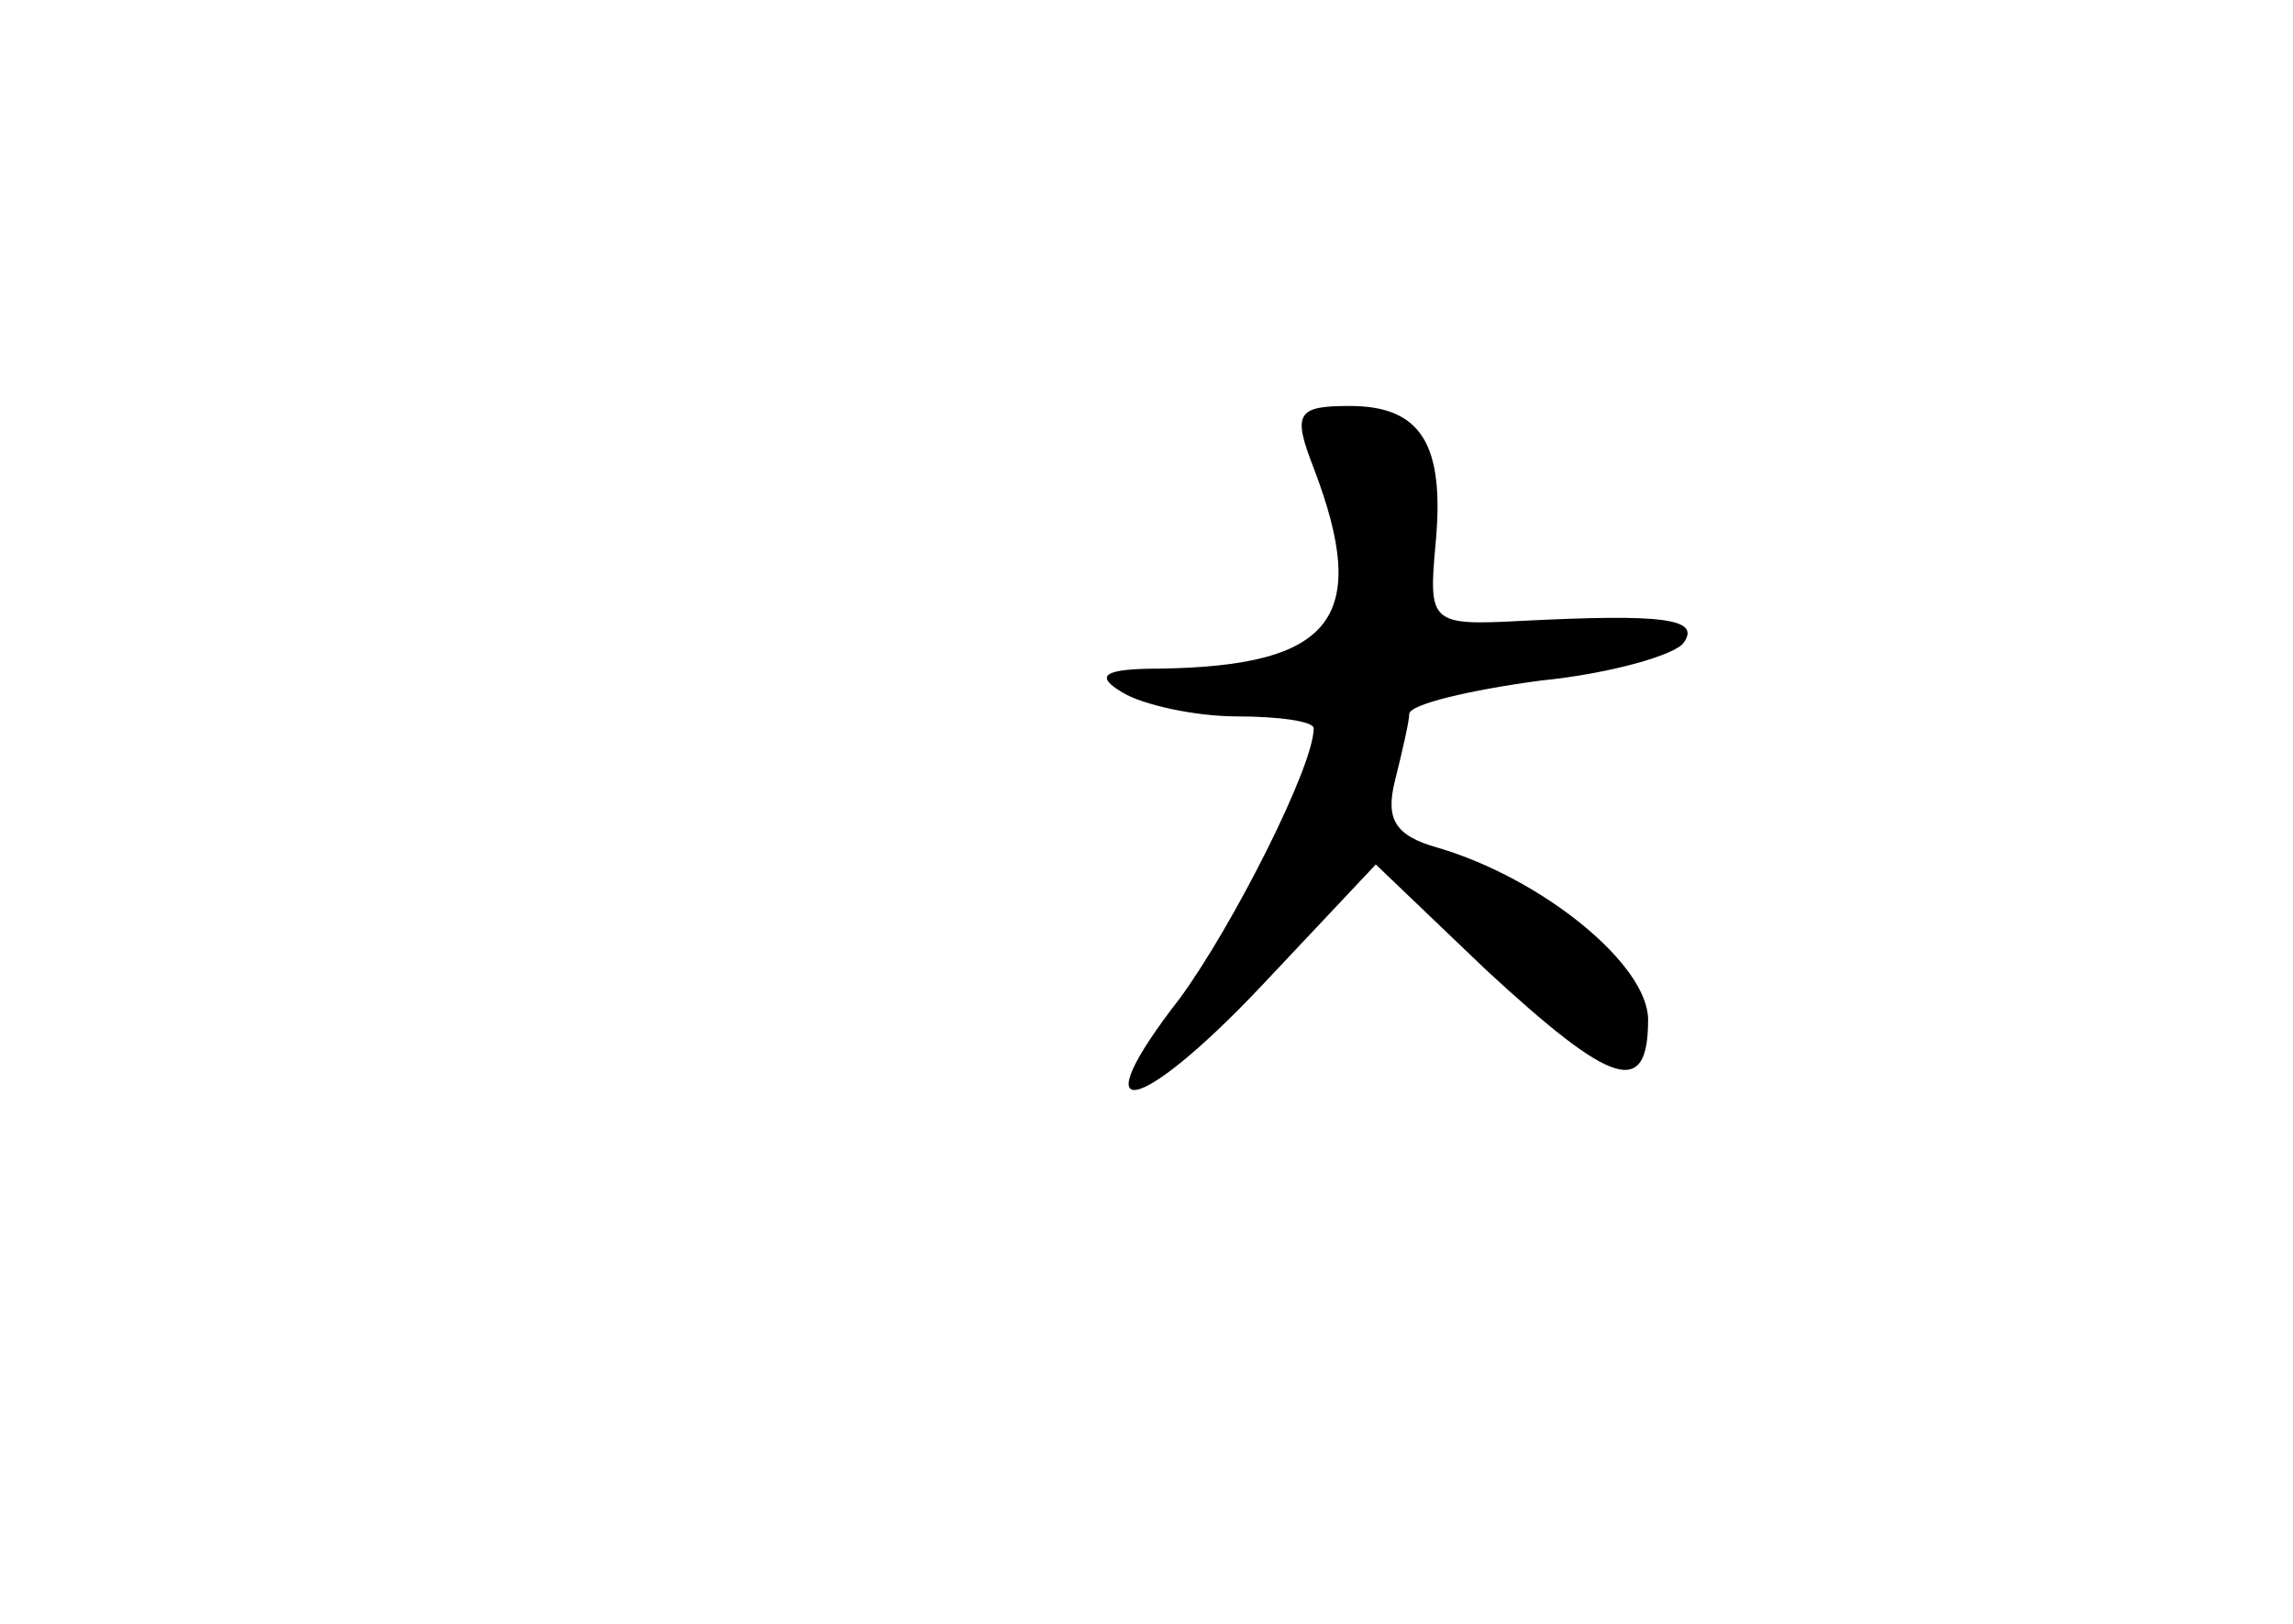 <?xml version="1.0" standalone="no"?>
<!DOCTYPE svg PUBLIC "-//W3C//DTD SVG 20010904//EN"
 "http://www.w3.org/TR/2001/REC-SVG-20010904/DTD/svg10.dtd">
<svg version="1.0" xmlns="http://www.w3.org/2000/svg"
 width="96pt" height="68pt" viewBox="0 0 96 68"
 preserveAspectRatio="xMidYMid meet">
<g transform="translate(0,68) scale(0.1,-0.1)"
fill="#000000" stroke="none">
<path d="M550 484 c24 -63 8 -83 -65 -84 -23 0 -27 -3 -15 -10 8 -5 30 -10 48
-10 17 0 32 -2 32 -5 0 -16 -34 -83 -56 -113 -42 -54 -18 -50 34 5 l48 51 46
-44 c53 -49 68 -54 68 -21 0 23 -44 59 -88 72 -18 5 -22 12 -18 28 3 12 6 25
6 28 0 4 25 10 55 14 30 3 57 11 60 16 7 10 -9 12 -68 9 -38 -2 -39 -1 -36 32
4 42 -6 58 -36 58 -22 0 -24 -3 -15 -26z"/>
</g>
</svg>
